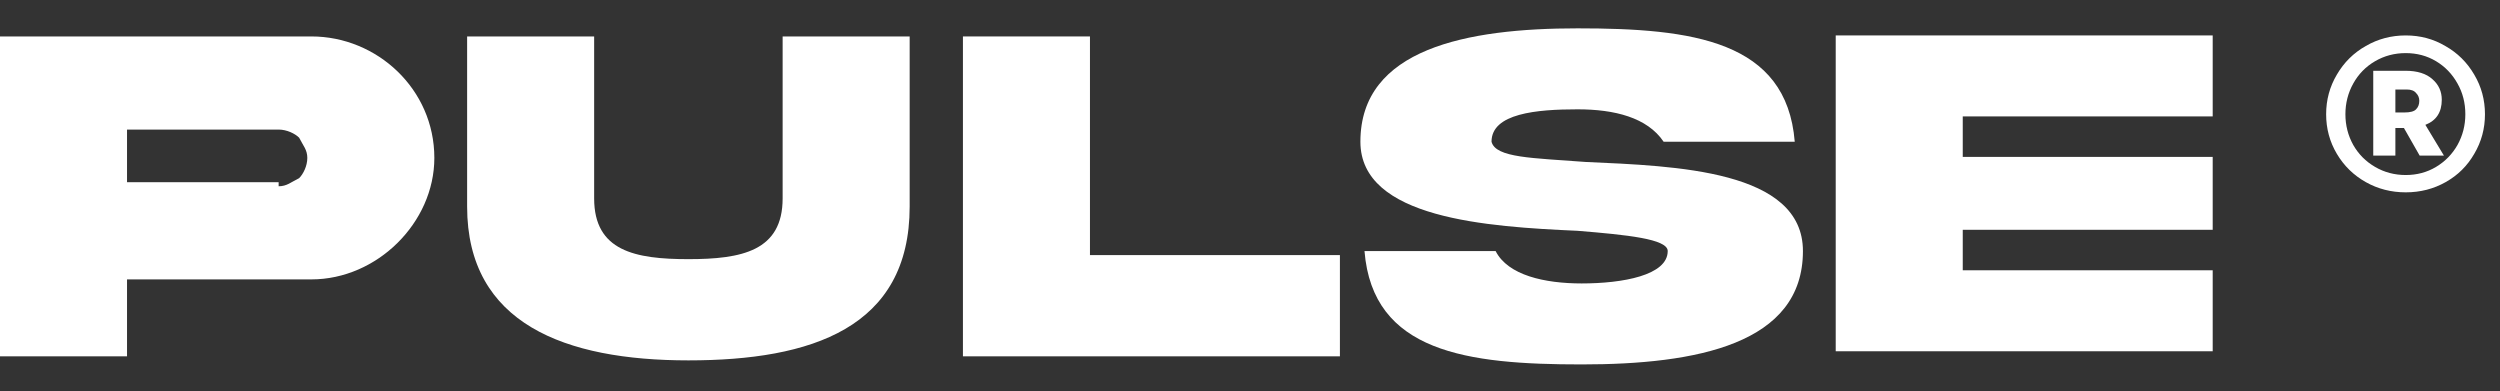 <svg width="409" height="64" viewBox="0 0 409 64" fill="none" xmlns="http://www.w3.org/2000/svg">
<rect x="0" y="0" width="409" height="64" fill="#333333" stroke="none"/>
<g style="mix-blend-mode:soft-light">
<path d="M50.948 5.962C61.673 5.962 71.059 14.574 71.059 25.835C71.059 36.435 61.673 45.709 50.948 45.709H20.781V58.296H0V5.962H50.948ZM45.585 30.473C46.925 30.473 47.596 29.81 48.937 29.148C49.607 28.485 50.277 27.16 50.277 25.835C50.277 24.511 49.607 23.848 48.937 22.523C48.266 21.861 46.925 21.198 45.585 21.198H20.781V29.81H45.585V30.473Z" fill="white"/>
<path d="M128.039 5.962H148.821V33.785C148.821 53.659 132.732 58.958 112.621 58.958C92.51 58.958 76.421 52.996 76.421 33.785V5.962H97.203V32.46C97.203 41.072 103.906 42.397 112.621 42.397C121.336 42.397 128.039 41.072 128.039 32.46V5.962Z" fill="white"/>
<path d="M178.317 5.962V41.734H219.209V58.296H157.536V5.962H178.317Z" fill="white"/>
<path d="M259.431 26.498C274.179 27.16 294.96 27.823 294.96 41.072C294.96 56.308 277.531 59.62 258.761 59.62C239.99 59.62 224.572 57.633 223.231 41.072H244.683C246.694 45.046 252.727 46.371 258.761 46.371C265.464 46.371 272.838 45.046 272.838 41.072C272.838 39.084 266.135 38.422 258.09 37.759C243.342 37.097 222.561 35.772 222.561 23.185C222.561 7.949 239.991 4.637 258.09 4.637C276.861 4.637 292.279 6.624 293.62 23.185H272.168C269.487 19.211 264.124 17.886 258.09 17.886C251.387 17.886 244.013 18.548 244.013 23.185C244.683 25.835 250.716 25.835 259.431 26.498Z" fill="white"/>
<path d="M300.323 5.796H361.997V19.045H321.105V25.669H361.997V37.594H321.105V44.218H361.997V57.467H300.323V5.796Z" fill="white"/>
<path d="M393.577 5.797C395.952 5.797 398.113 6.375 400.059 7.531C402.044 8.649 403.621 10.21 404.789 12.214C405.957 14.18 406.541 16.339 406.541 18.69C406.541 21.041 405.957 23.199 404.789 25.165C403.66 27.131 402.103 28.672 400.117 29.79C398.132 30.908 395.952 31.467 393.577 31.467C391.203 31.467 389.023 30.908 387.037 29.79C385.052 28.672 383.475 27.131 382.307 25.165C381.14 23.199 380.556 21.041 380.556 18.69C380.556 16.339 381.14 14.18 382.307 12.214C383.475 10.21 385.052 8.649 387.037 7.531C389.023 6.375 391.203 5.797 393.577 5.797ZM393.577 28.634C395.407 28.634 397.062 28.191 398.541 27.304C400.02 26.418 401.188 25.223 402.044 23.72C402.901 22.178 403.329 20.501 403.329 18.69C403.329 16.84 402.901 15.163 402.044 13.66C401.188 12.118 400.02 10.904 398.541 10.017C397.062 9.131 395.407 8.688 393.577 8.688C391.748 8.688 390.074 9.131 388.556 10.017C387.037 10.904 385.85 12.118 384.994 13.66C384.137 15.201 383.709 16.878 383.709 18.69C383.709 20.501 384.137 22.178 384.994 23.72C385.85 25.223 387.037 26.418 388.556 27.304C390.074 28.191 391.748 28.634 393.577 28.634ZM399.475 16.319C399.475 18.362 398.58 19.73 396.789 20.424L399.825 25.454H395.855L393.285 20.945H391.884V25.454H388.264V11.578H393.519C395.465 11.578 396.945 12.041 397.957 12.966C398.969 13.852 399.475 14.97 399.475 16.319ZM391.884 18.401H393.344C394.317 18.401 394.959 18.227 395.271 17.88C395.621 17.533 395.796 17.071 395.796 16.493C395.796 15.992 395.621 15.568 395.271 15.221C394.959 14.835 394.453 14.643 393.753 14.643H391.884V18.401Z" fill="white"/>
</g>
</svg>
